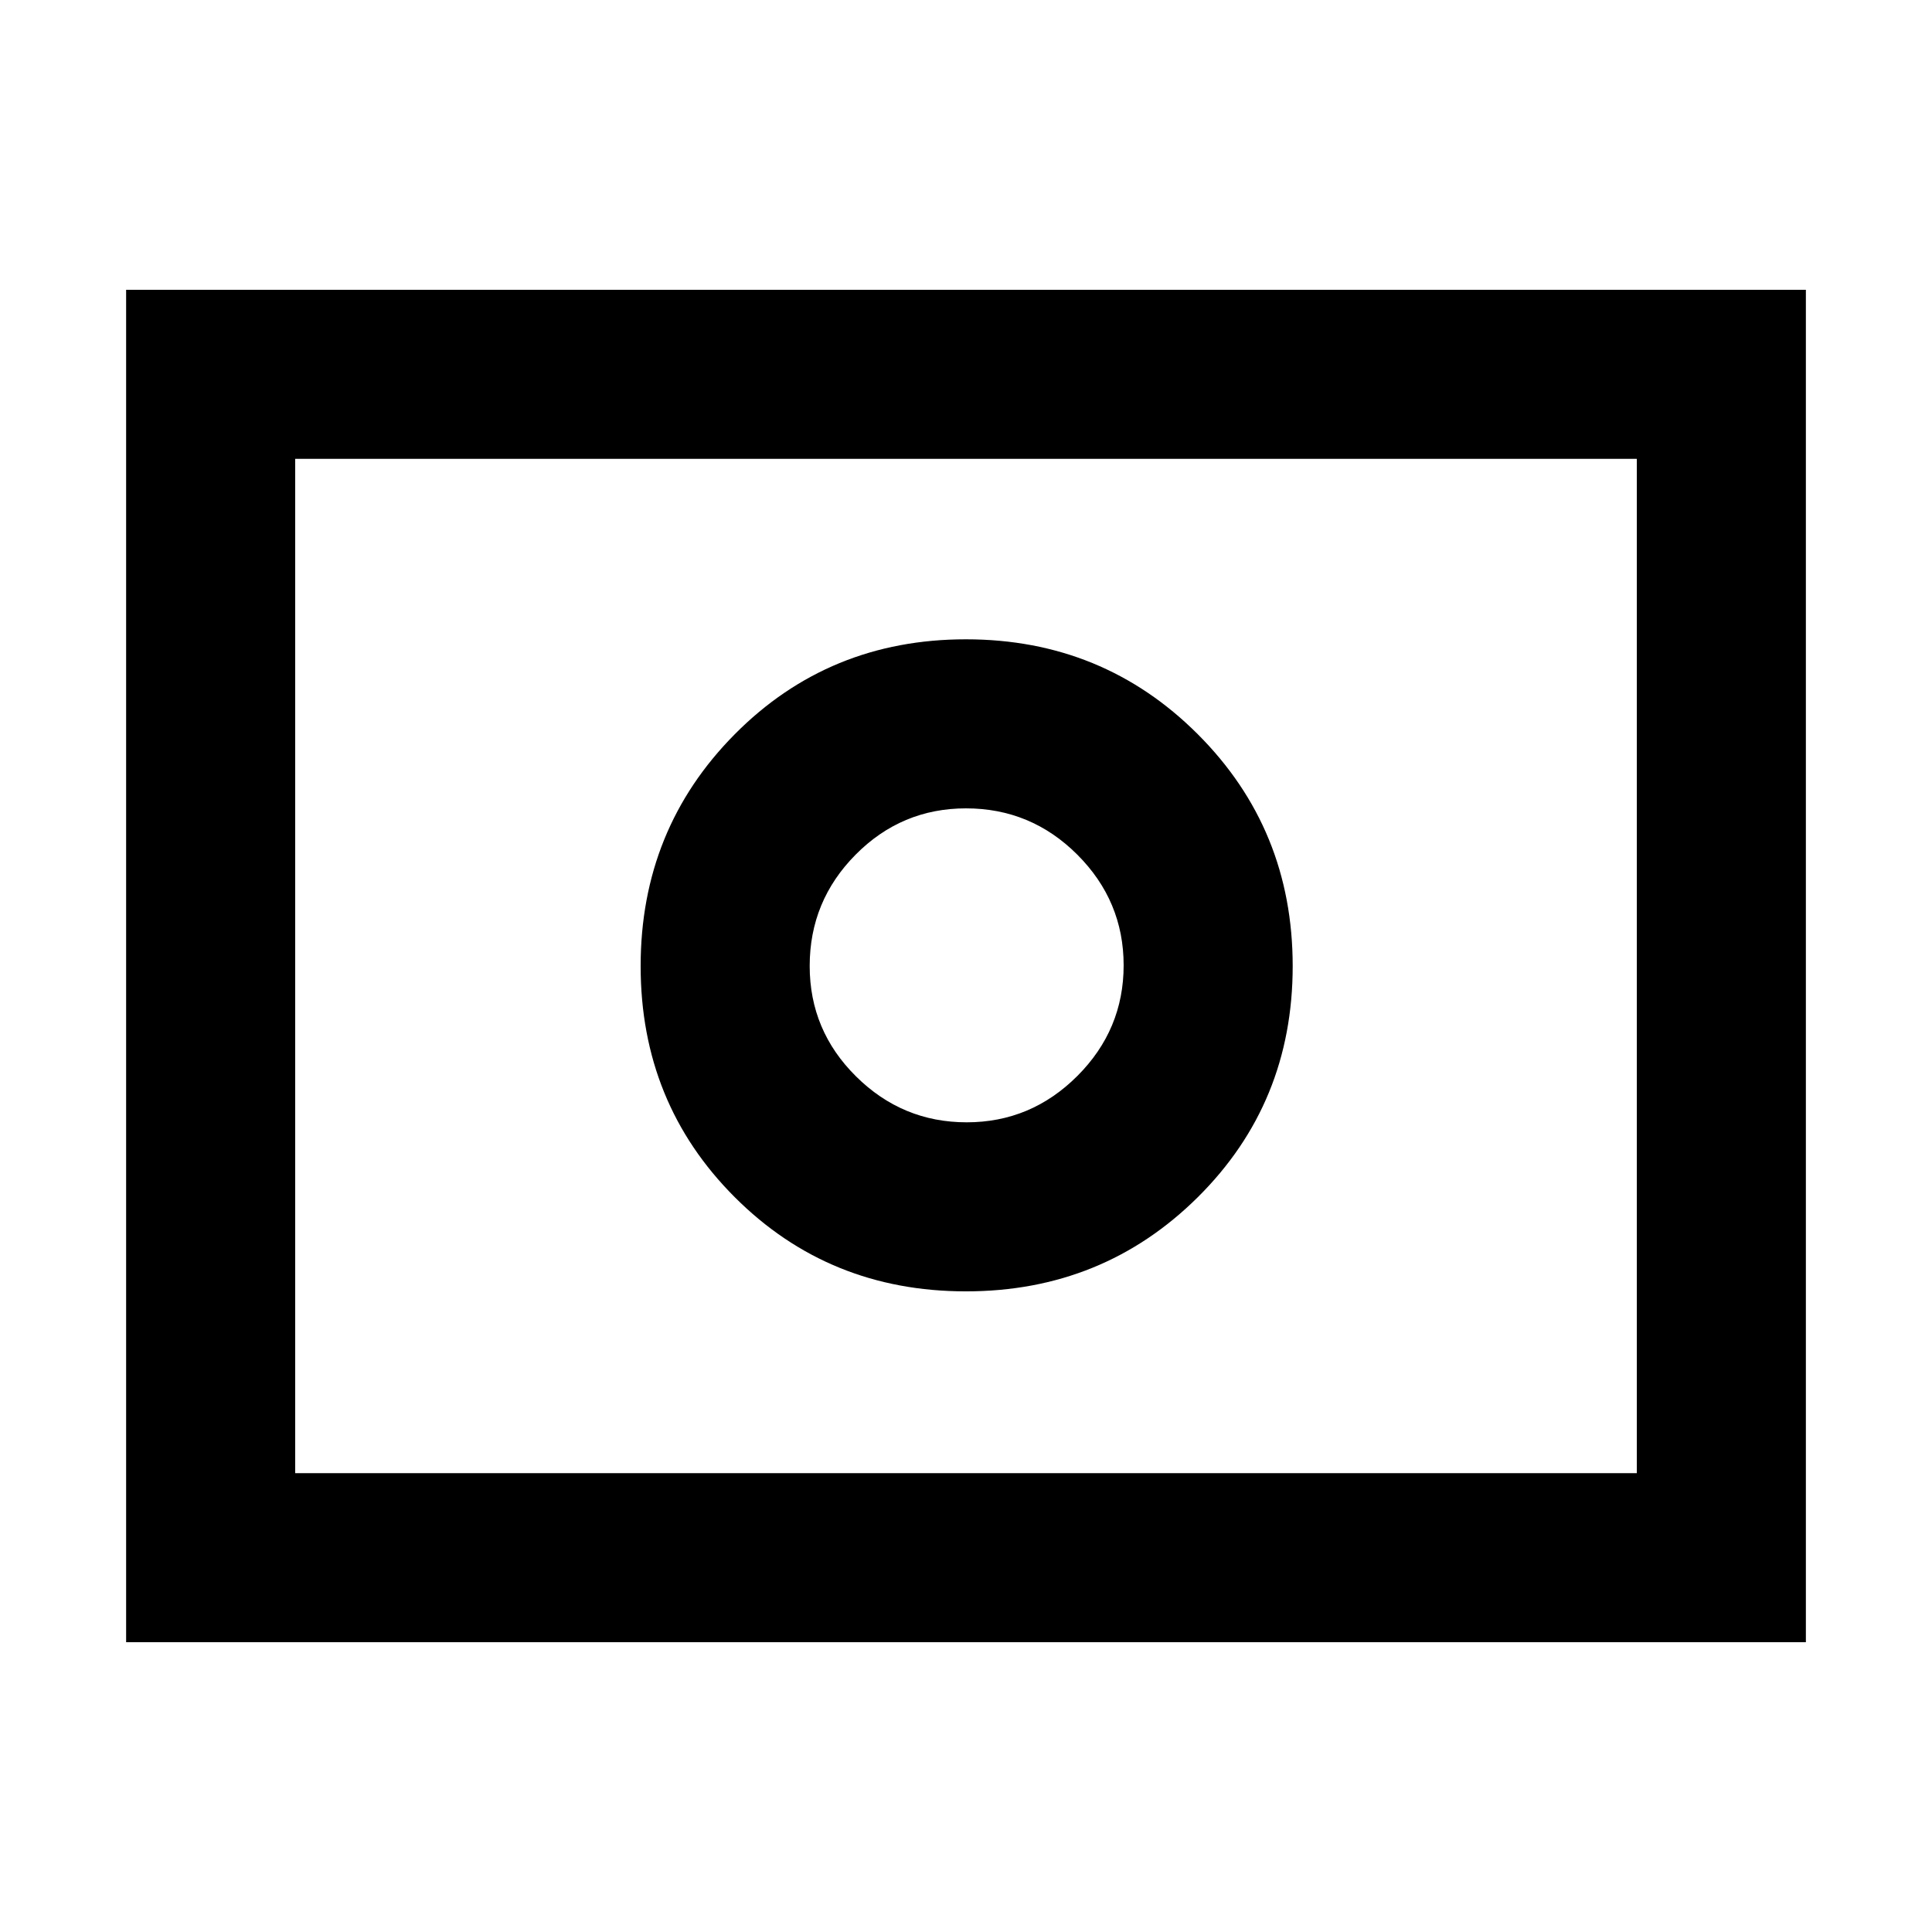 <svg xmlns="http://www.w3.org/2000/svg" height="40" viewBox="0 -960 960 960" width="40"><path d="M480.33-402.33q-31.97 0-54.98-22.82-23.02-22.81-23.02-54.85 0-32.3 22.82-55.32 22.81-23.01 54.85-23.01 32.3 0 55.32 23.01 23.01 23.02 23.01 54.99 0 31.97-23.01 54.98-23.02 23.02-54.99 23.02Zm-.38 84q68.05 0 115.22-46.78 47.16-46.78 47.16-114.84 0-68.05-47.16-115.22-47.17-47.16-115.22-47.16-68.06 0-114.84 47.16-46.78 47.17-46.78 115.22 0 68.06 46.78 114.84t114.84 46.78ZM62.67-144v-672h834.66v672H62.67Zm84-84h666.66v-504H146.67v504Zm0 0v-504 504Z"/></svg>